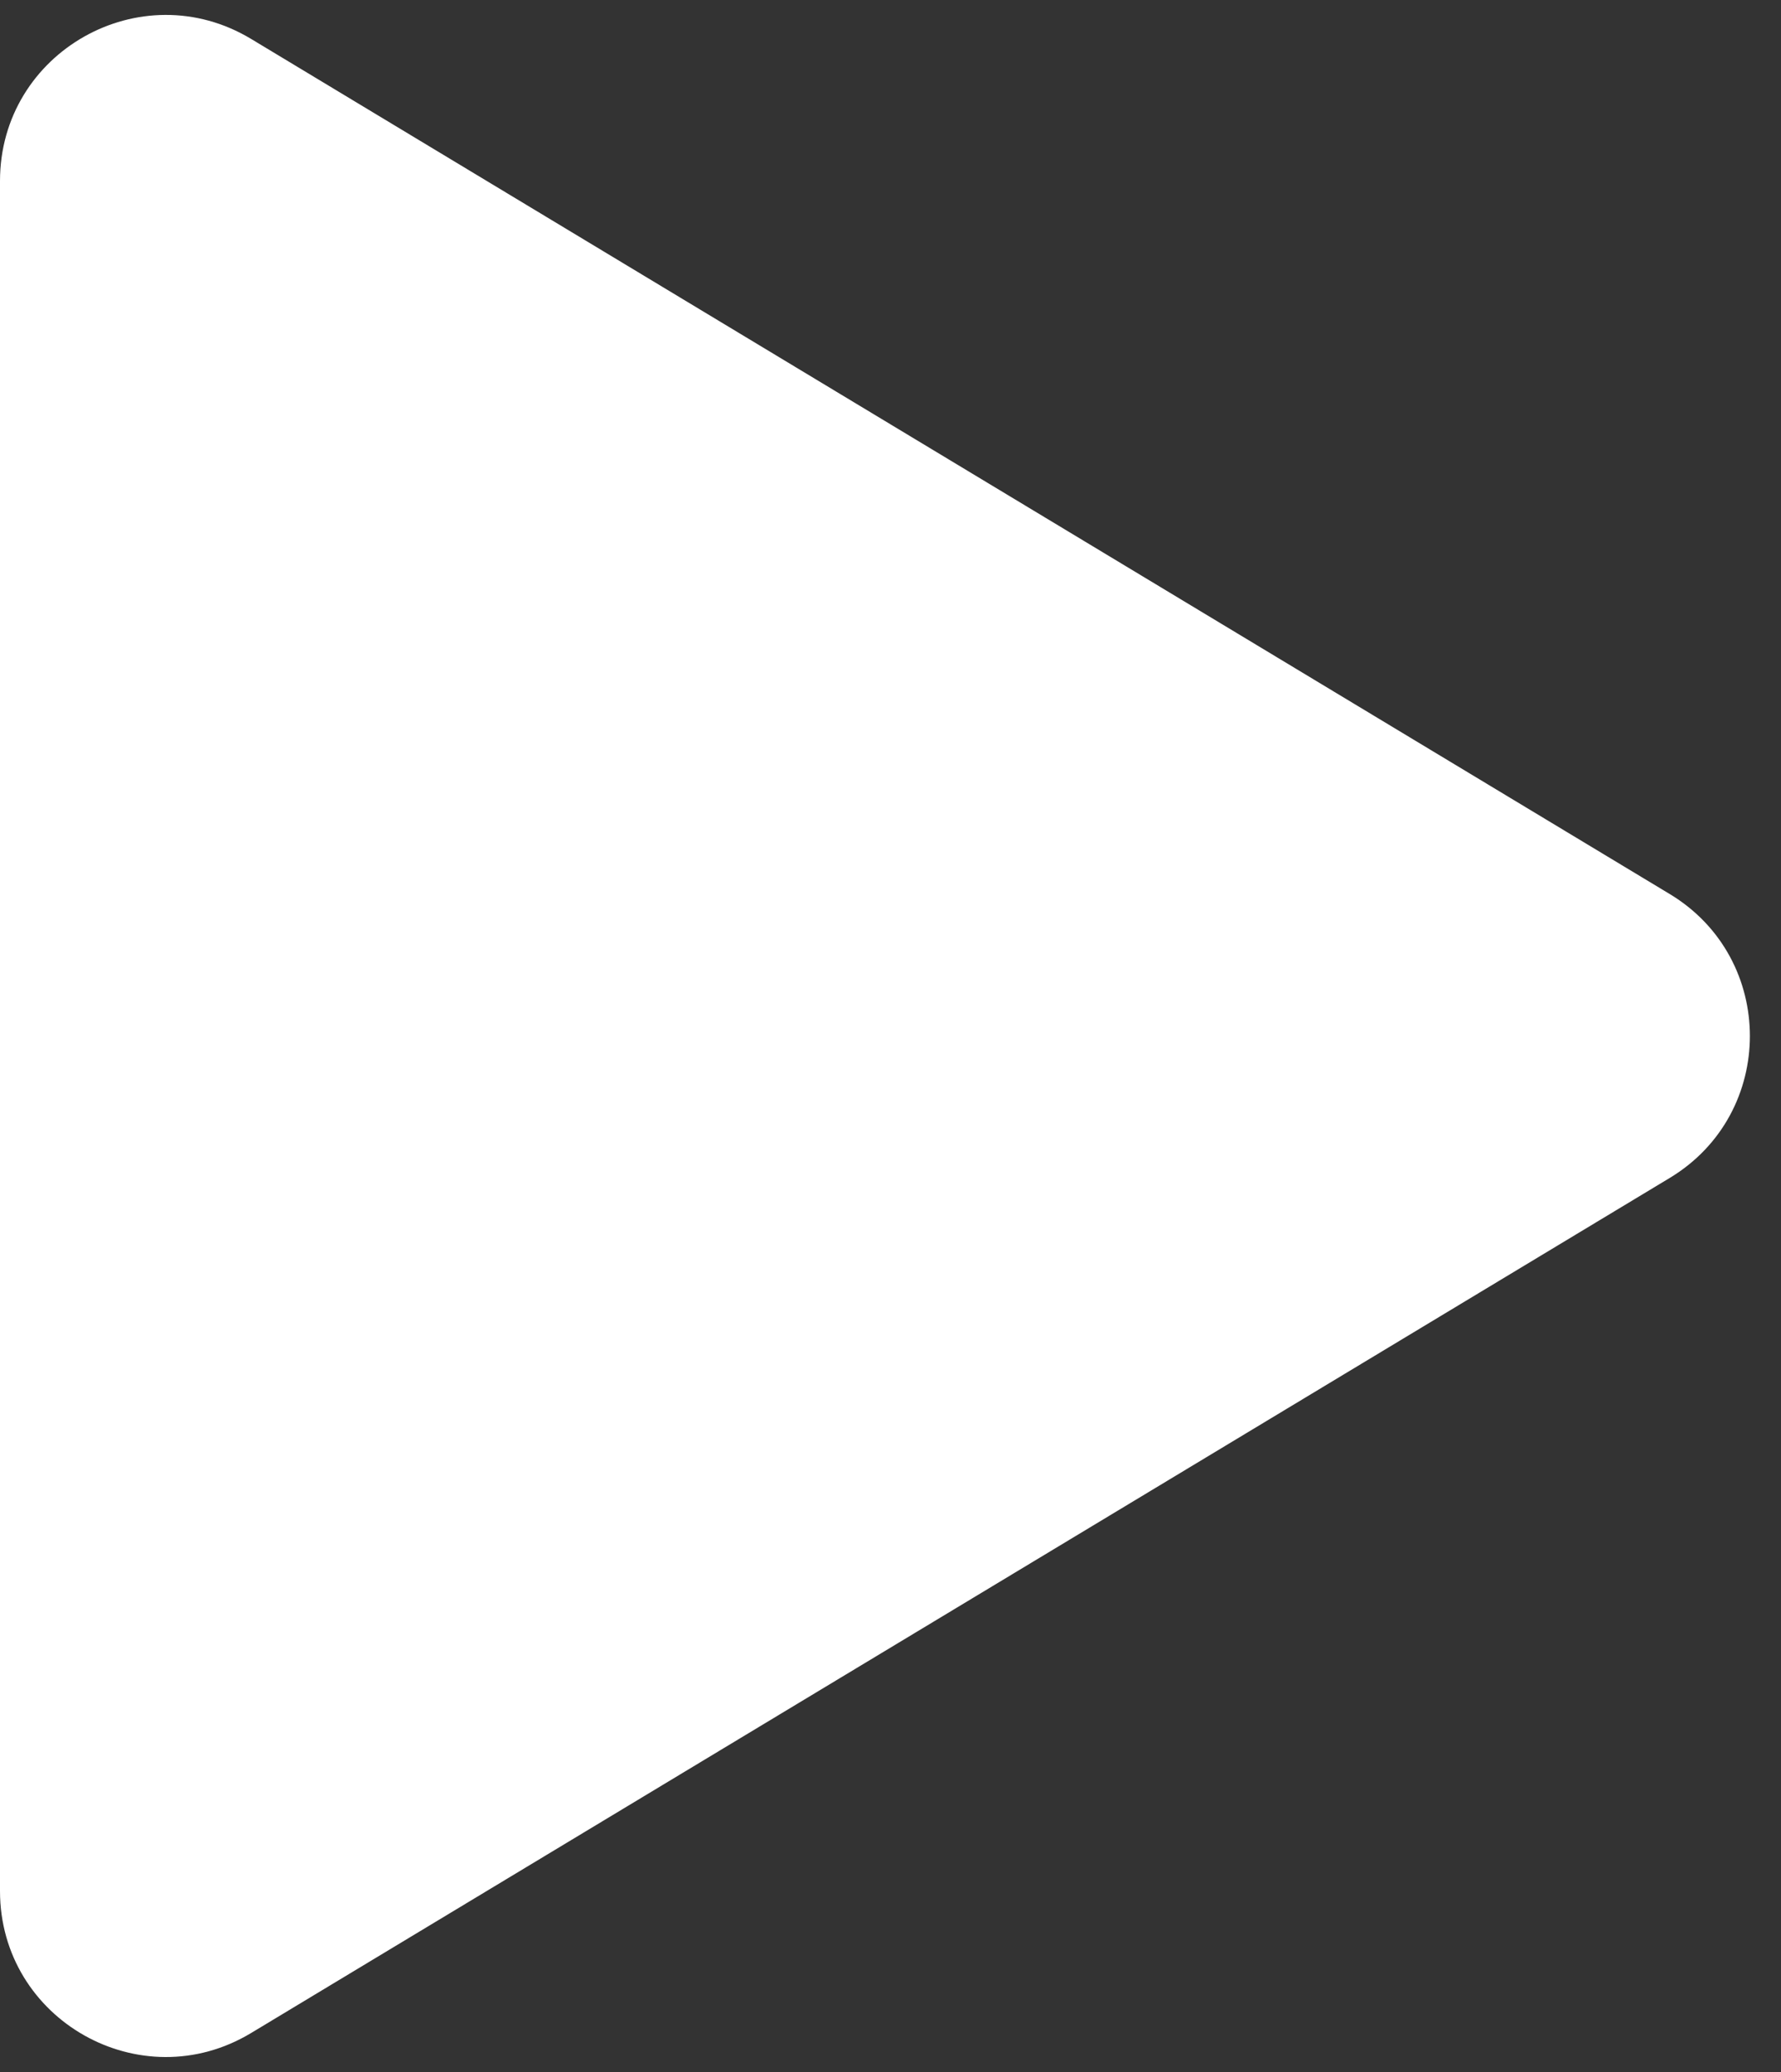 <svg width="43" height="50" viewBox="0 0 43 50" fill="none" xmlns="http://www.w3.org/2000/svg">
<rect x="0" y="0" width="43" height="50" fill="#333333" stroke="none"/>
<path d="M40.313 21.574C42.894 23.129 42.894 26.871 40.313 28.426L6.064 49.059C3.398 50.666 -2.24932e-06 48.745 -2.11327e-06 45.633L-3.0946e-07 4.367C-1.73413e-07 1.254 3.398 -0.666 6.064 0.94L40.313 21.574Z" fill="white"/>
</svg>
